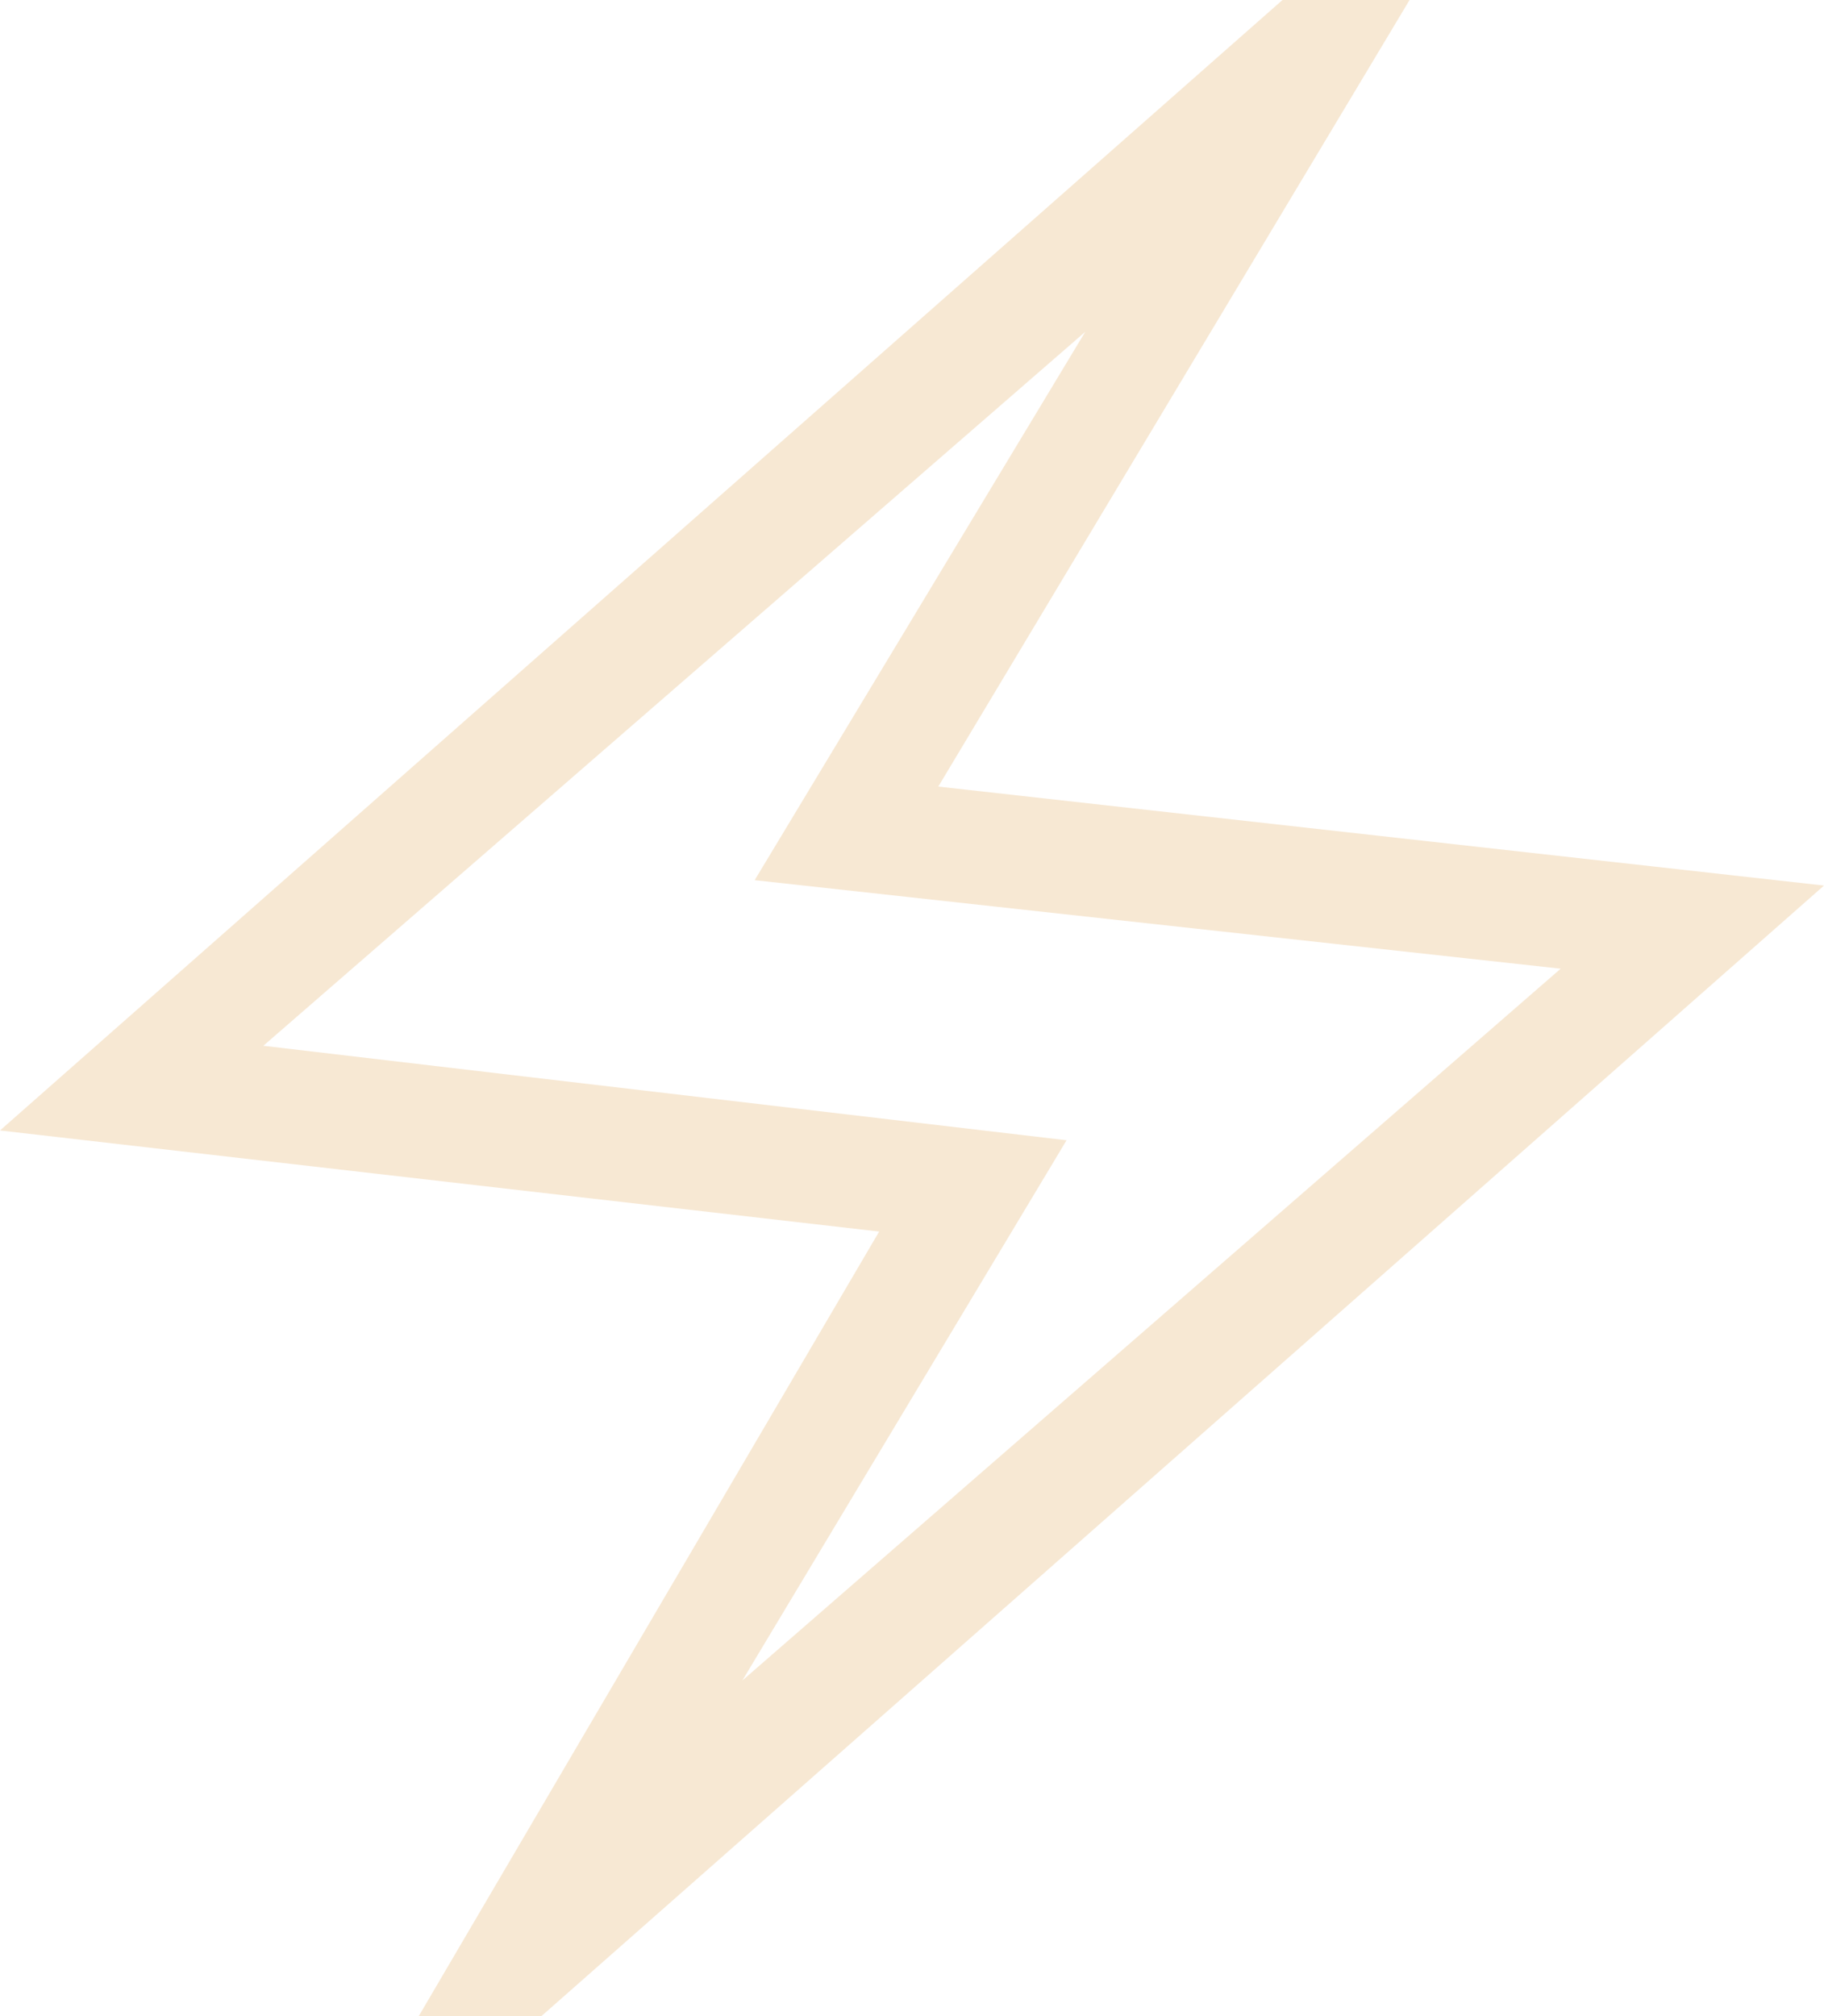 <svg width="19" height="21" viewBox="0 0 19 21" fill="none" xmlns="http://www.w3.org/2000/svg">
<path d="M4.362 21L9.158 12.828L0 11.775L13.359 0H14.683L9.774 8.193L19 9.224L5.641 20.999L4.362 21ZM7.733 17.504L16.257 10.09L7.861 9.168L11.305 3.456L2.743 10.893L11.11 11.877L7.733 17.504Z" fill="#F7E8D3"/>
</svg>
